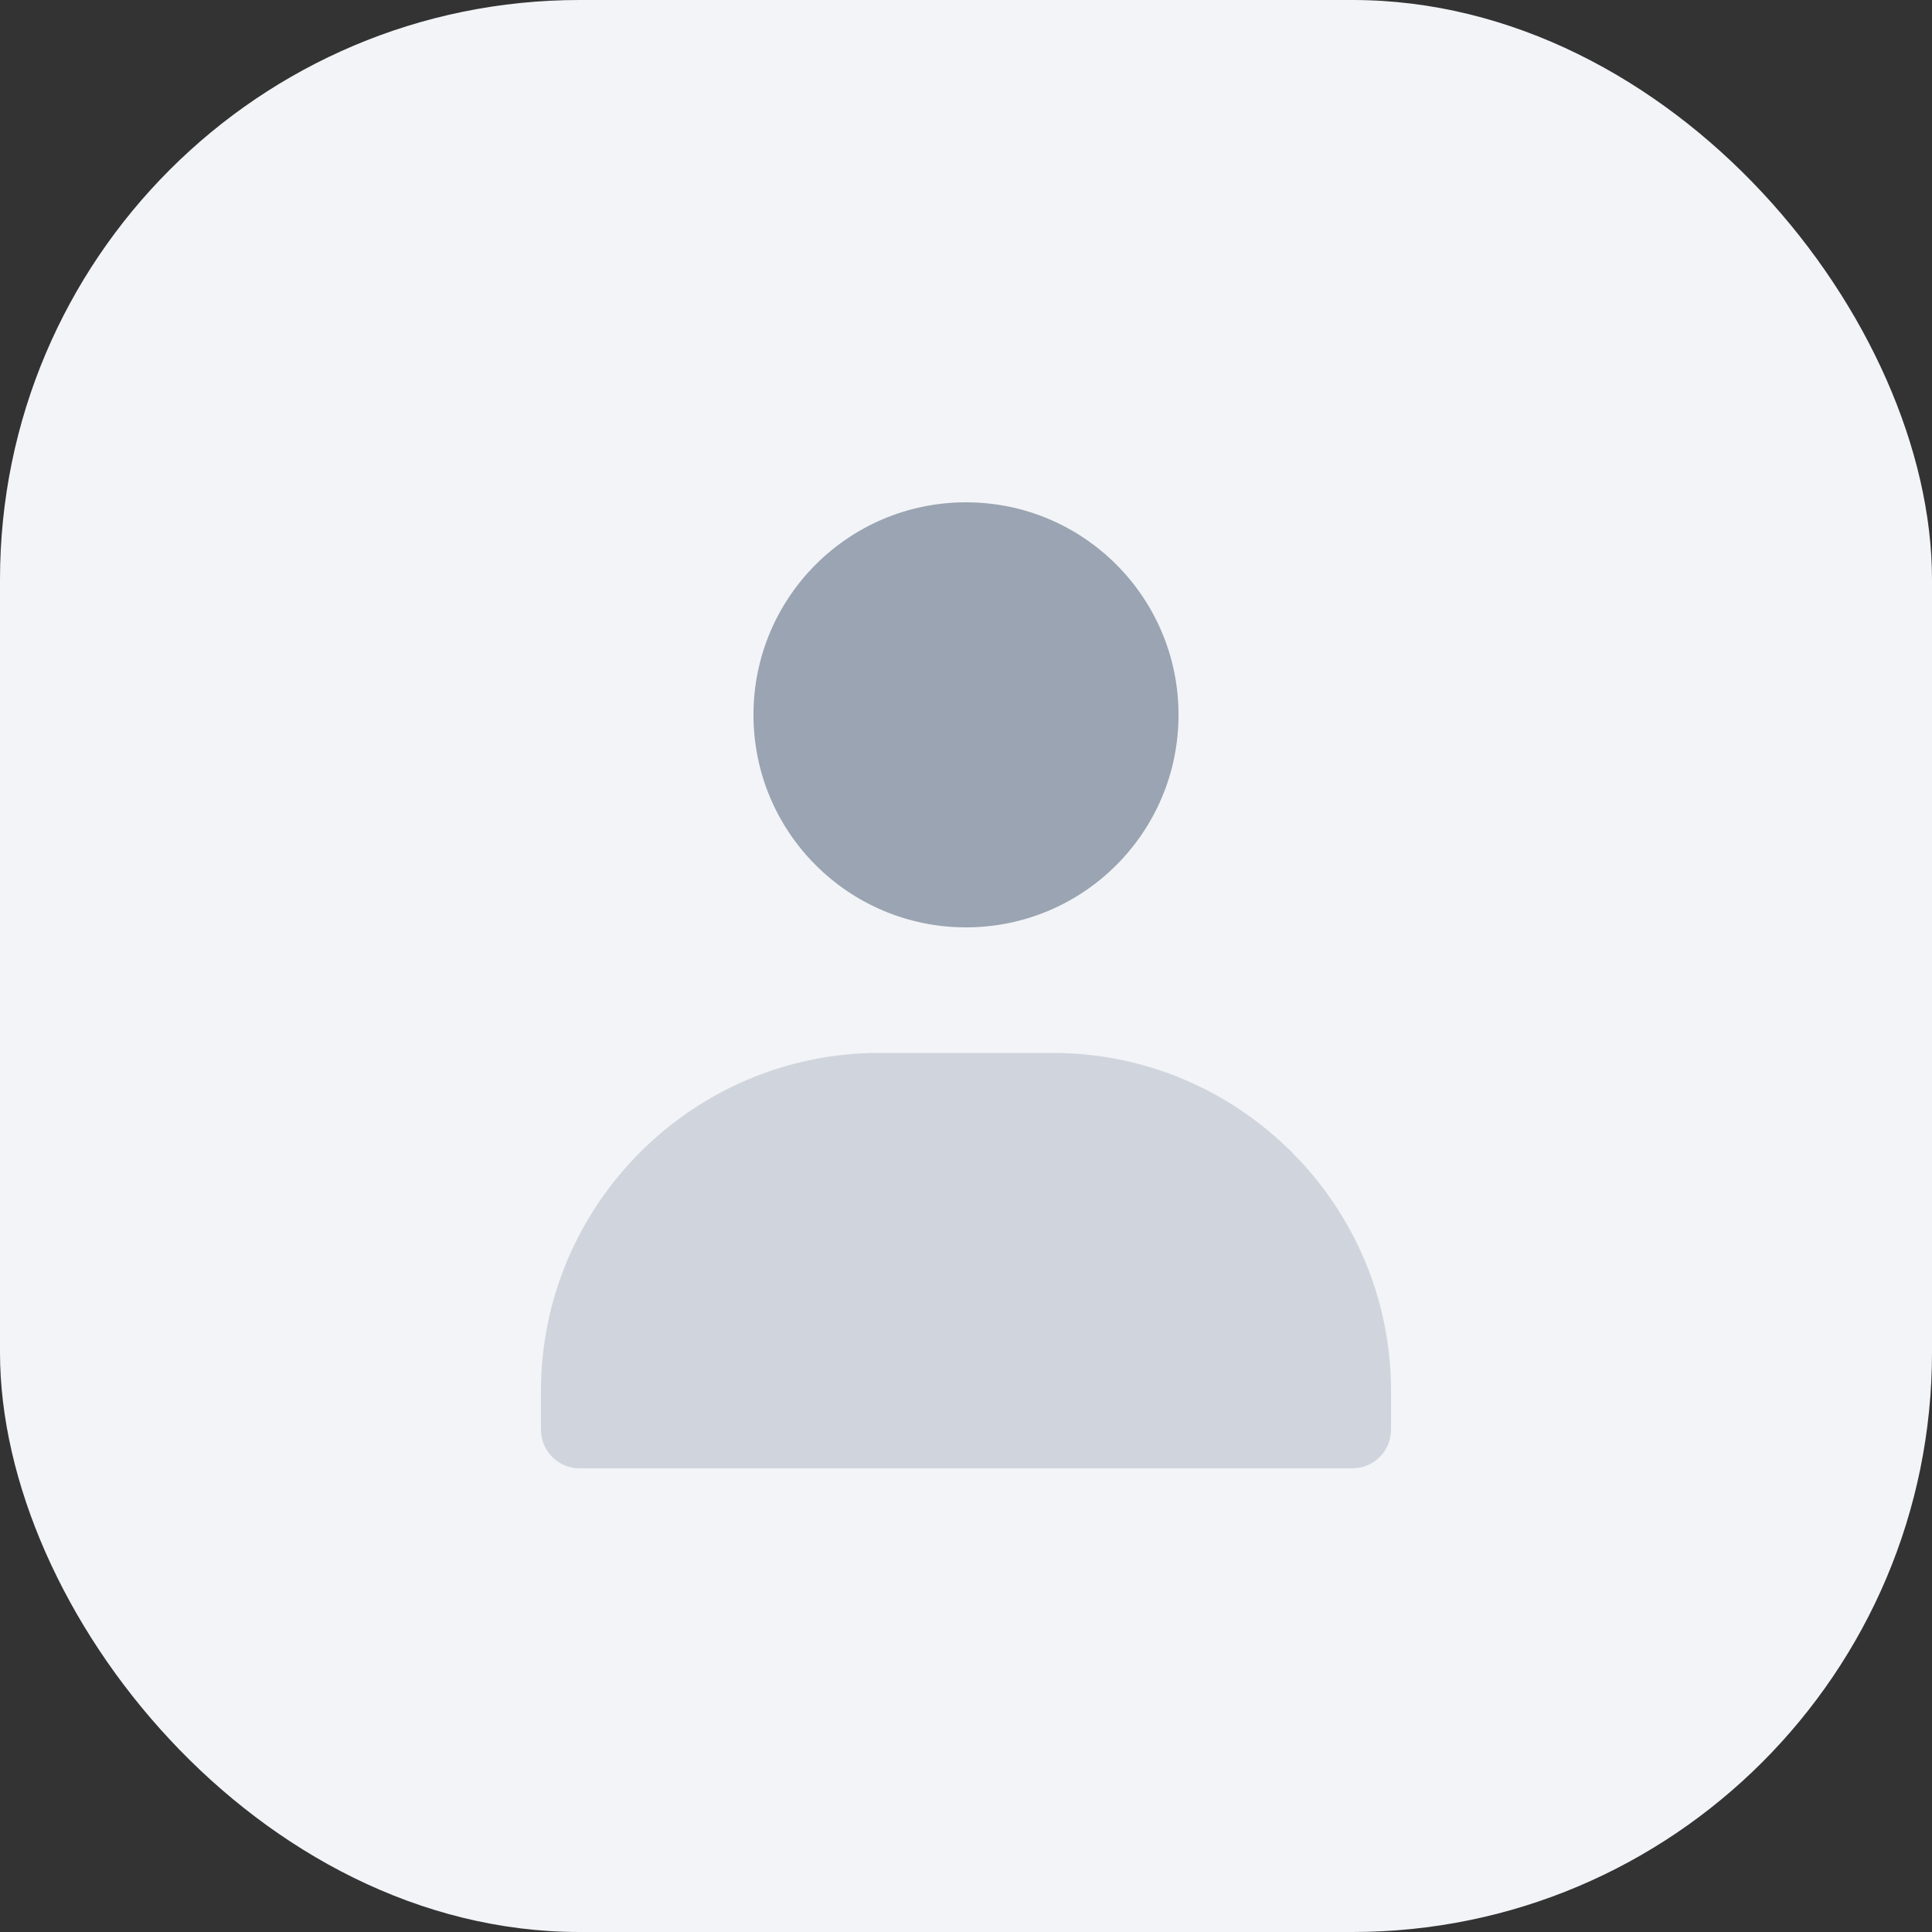<svg xmlns="http://www.w3.org/2000/svg" width="40" height="40" viewBox="0 0 40 40" fill="none">
  <rect x="0" y="0" width="40" height="40" fill="#333333" stroke="none"/>
  <rect width="40" height="40" rx="12" fill="#F2F4F7" />
  <path d="M20 19.2C17.569 19.2 15.6 17.231 15.6 14.8C15.6 12.369 17.569 10.4 20 10.4C22.431 10.4 24.4 12.369 24.4 14.8C24.4 17.231 22.431 19.2 20 19.2Z" fill="#9AA4B2" />
  <path d="M11.2 28.8C11.2 24.946 14.346 21.8 18.2 21.8H21.8C25.654 21.8 28.8 24.946 28.8 28.8V29.6C28.8 30.042 28.442 30.4 28 30.4H12C11.558 30.4 11.2 30.042 11.2 29.6V28.8Z" fill="#D0D5DD" />
</svg>
